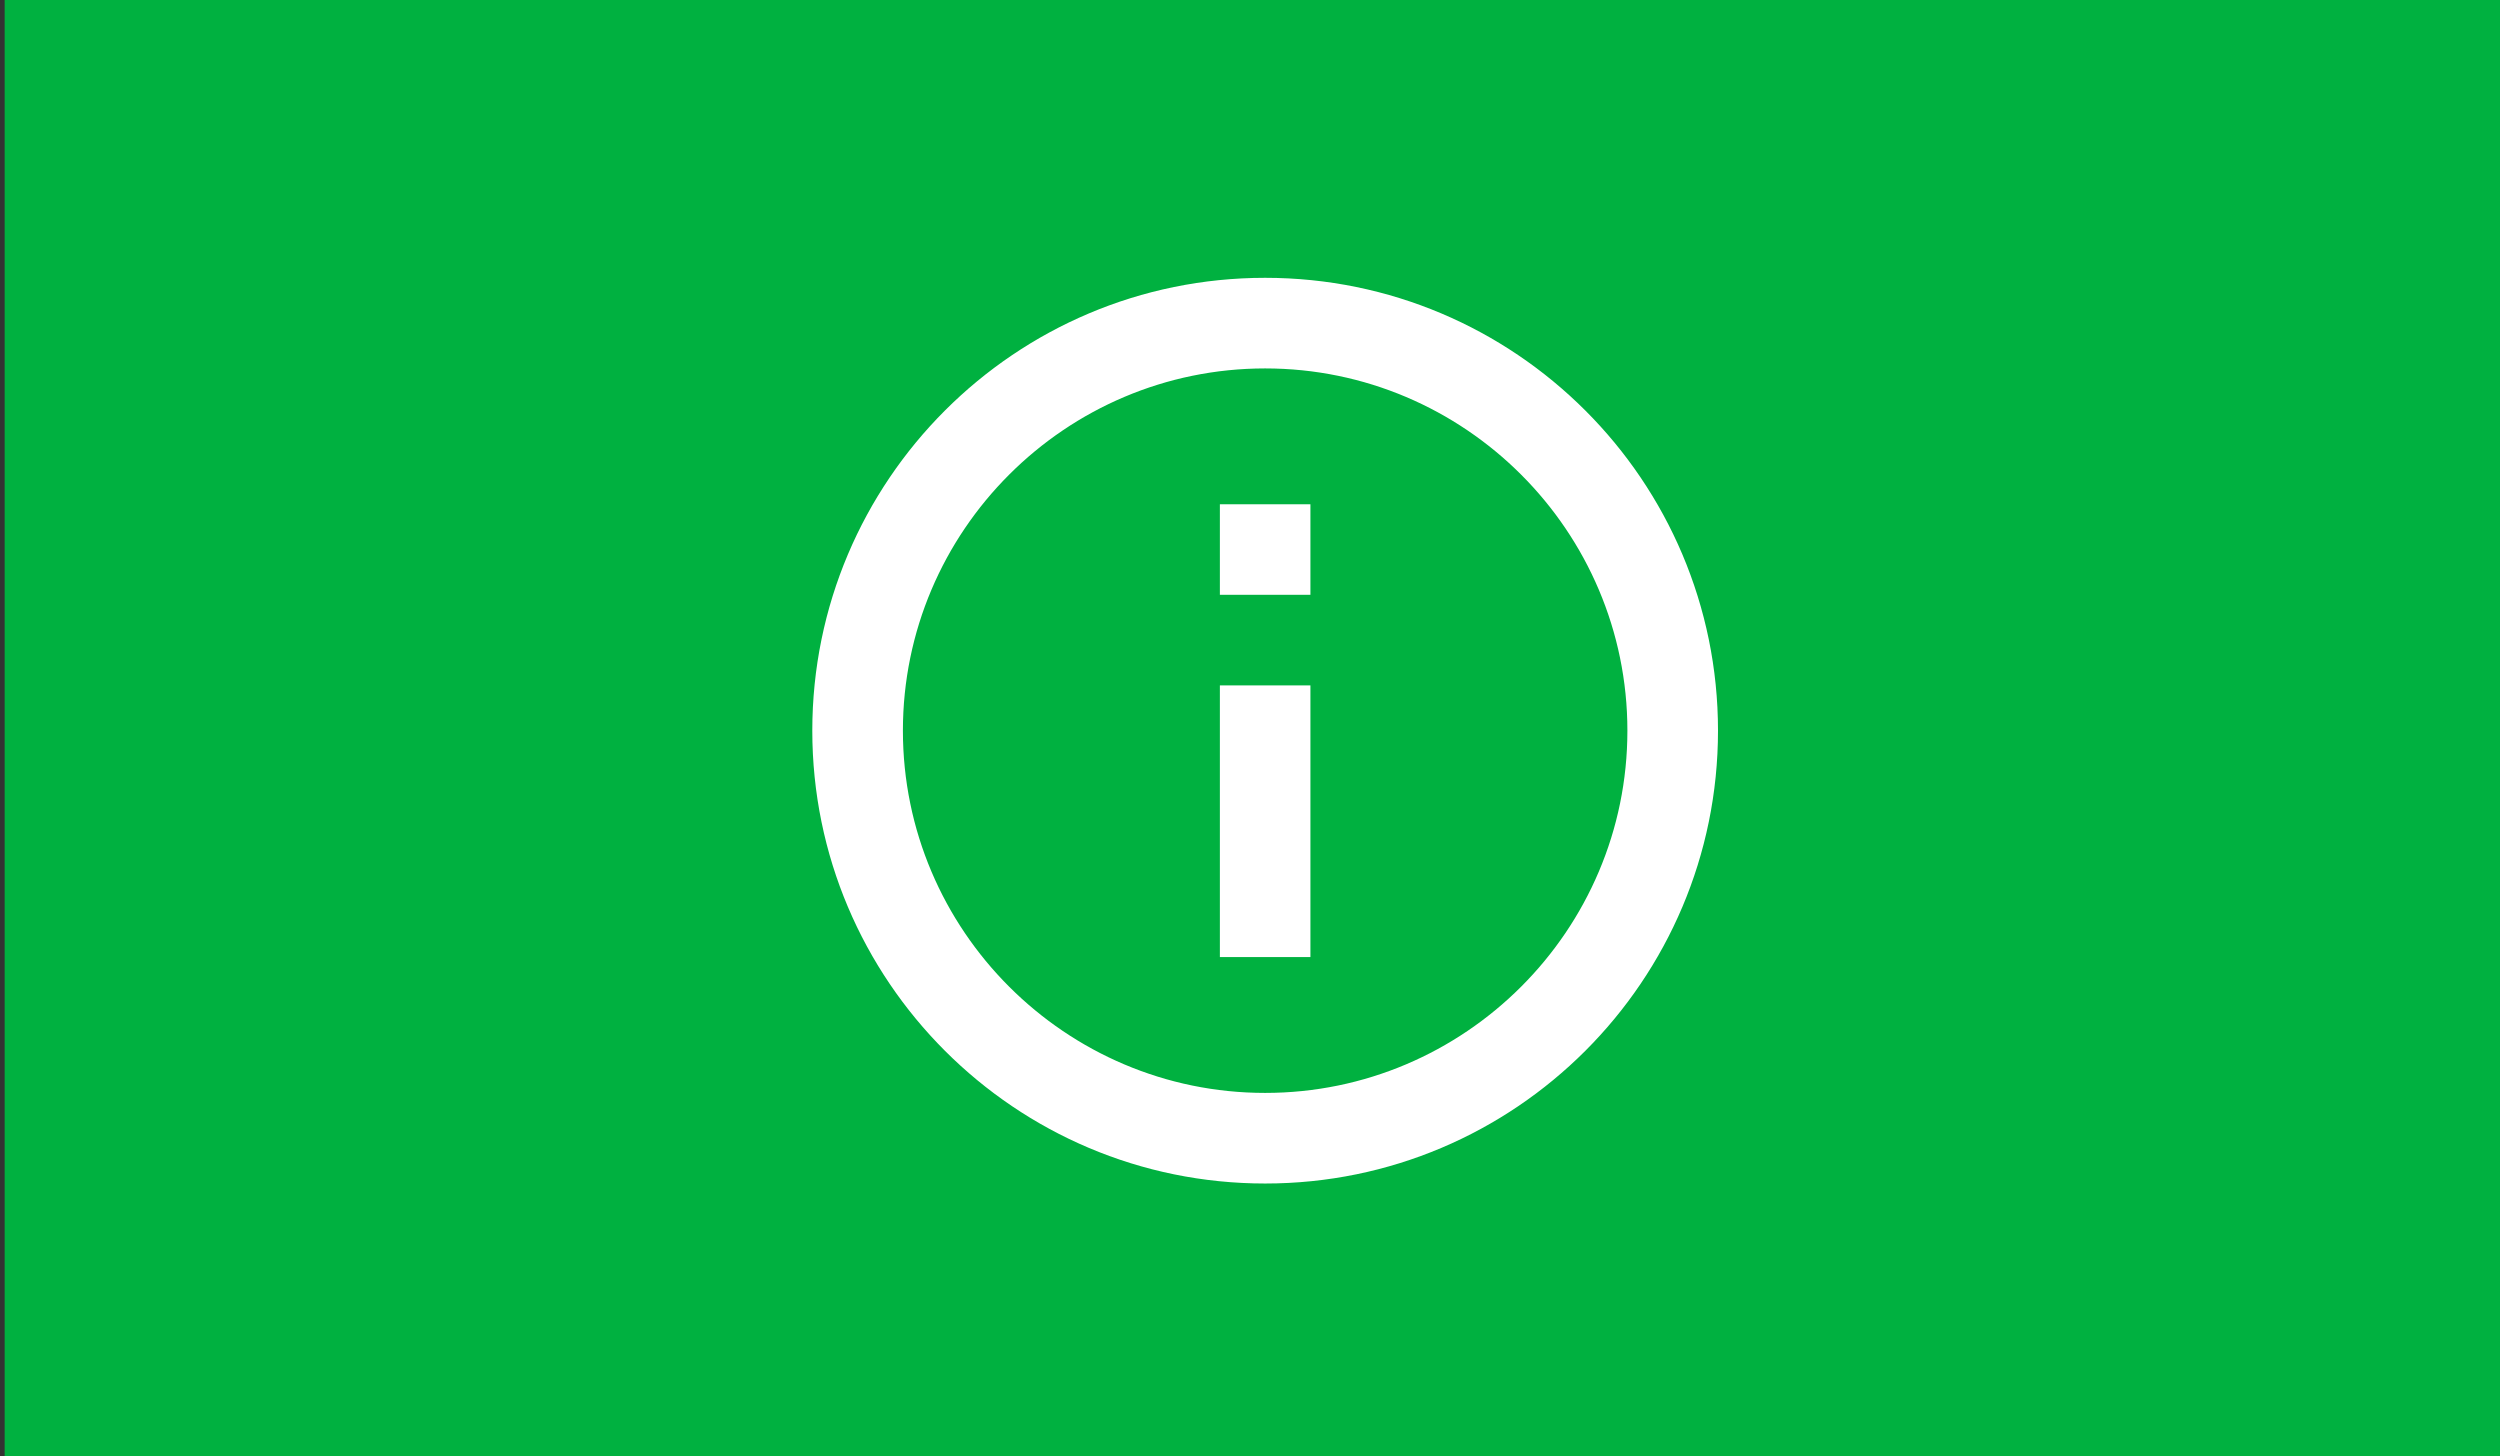 <?xml version="1.0" encoding="UTF-8" standalone="no"?>
<!-- Generated by IcoMoon.io -->

<svg
   xmlns:dc="http://purl.org/dc/elements/1.1/"
   xmlns:cc="http://creativecommons.org/ns#"
   xmlns:rdf="http://www.w3.org/1999/02/22-rdf-syntax-ns#"
   xmlns:svg="http://www.w3.org/2000/svg"
   xmlns="http://www.w3.org/2000/svg"
   xmlns:sodipodi="http://sodipodi.sourceforge.net/DTD/sodipodi-0.dtd"
   xmlns:inkscape="http://www.inkscape.org/namespaces/inkscape"
   version="1.1"
   width="824"
   height="480"
   viewBox="0 0 824 480"
   id="svg2"
   inkscape:version="0.48.5 r10040"
   sodipodi:docname="cover_acerca.svg"
   inkscape:export-filename="C:\Users\LUIS\Documents\GitHub\01luisrene.github.io\assets\images\portadas\cover_acerca.png"
   inkscape:export-xdpi="90"
   inkscape:export-ydpi="90">
  <rect x="0" y="0" width="824" height="480" fill="#333333" stroke="none"/>
  <defs
     id="defs8" />
  <sodipodi:namedview
     pagecolor="#ffffff"
     bordercolor="#666666"
     borderopacity="1"
     objecttolerance="10"
     gridtolerance="10"
     guidetolerance="10"
     inkscape:pageopacity="0"
     inkscape:pageshadow="2"
     inkscape:window-width="1366"
     inkscape:window-height="705"
     id="namedview6"
     showgrid="false"
     inkscape:zoom="0.65186406"
     inkscape:cx="537.21305"
     inkscape:cy="111.84124"
     inkscape:window-x="-8"
     inkscape:window-y="-8"
     inkscape:window-maximized="1"
     inkscape:current-layer="svg2" />
  <rect
     style="fill:#00b140;fill-opacity:1"
     id="rect3946"
     width="823.791"
     height="480"
     x="1.534"
     y="7.6293945e-006" />
  <path
     style="fill:none"
     inkscape:connector-curvature="0"
     d="m 110.926,129.779 h 74.079 v 74.079 h -74.079 z"
     id="path3036" />
  <g
     style="fill:#000000"
     id="g3048"
     transform="matrix(18.491,0,0,18.491,189.719,66.494)">
    <path
       id="path3038"
       d="M 0,0 H 24 V 24 H 0 z"
       inkscape:connector-curvature="0"
       style="fill:none" />
    <path
       id="path3040"
       d="m 11.484,13.464 h 1.614 V 8.621 h -1.614 v 4.843 z m 0.807,-12.108 c -4.456,0 -8.072,3.616 -8.072,8.072 0,4.456 3.616,8.072 8.072,8.072 4.456,0 8.072,-3.616 8.072,-8.072 0,-4.456 -3.616,-8.072 -8.072,-8.072 z m 0,14.529 c -3.56,0 -6.457,-2.898 -6.457,-6.457 0,-3.56 2.898,-6.457 6.457,-6.457 3.56,0 6.457,2.898 6.457,6.457 0,3.56 -2.898,6.457 -6.457,6.457 z m -0.807,-8.879 h 1.614 V 5.392 h -1.614 v 1.614 z"
       inkscape:connector-curvature="0"
       style="fill:#ffffff;fill-opacity:1" />
  </g>
</svg>
